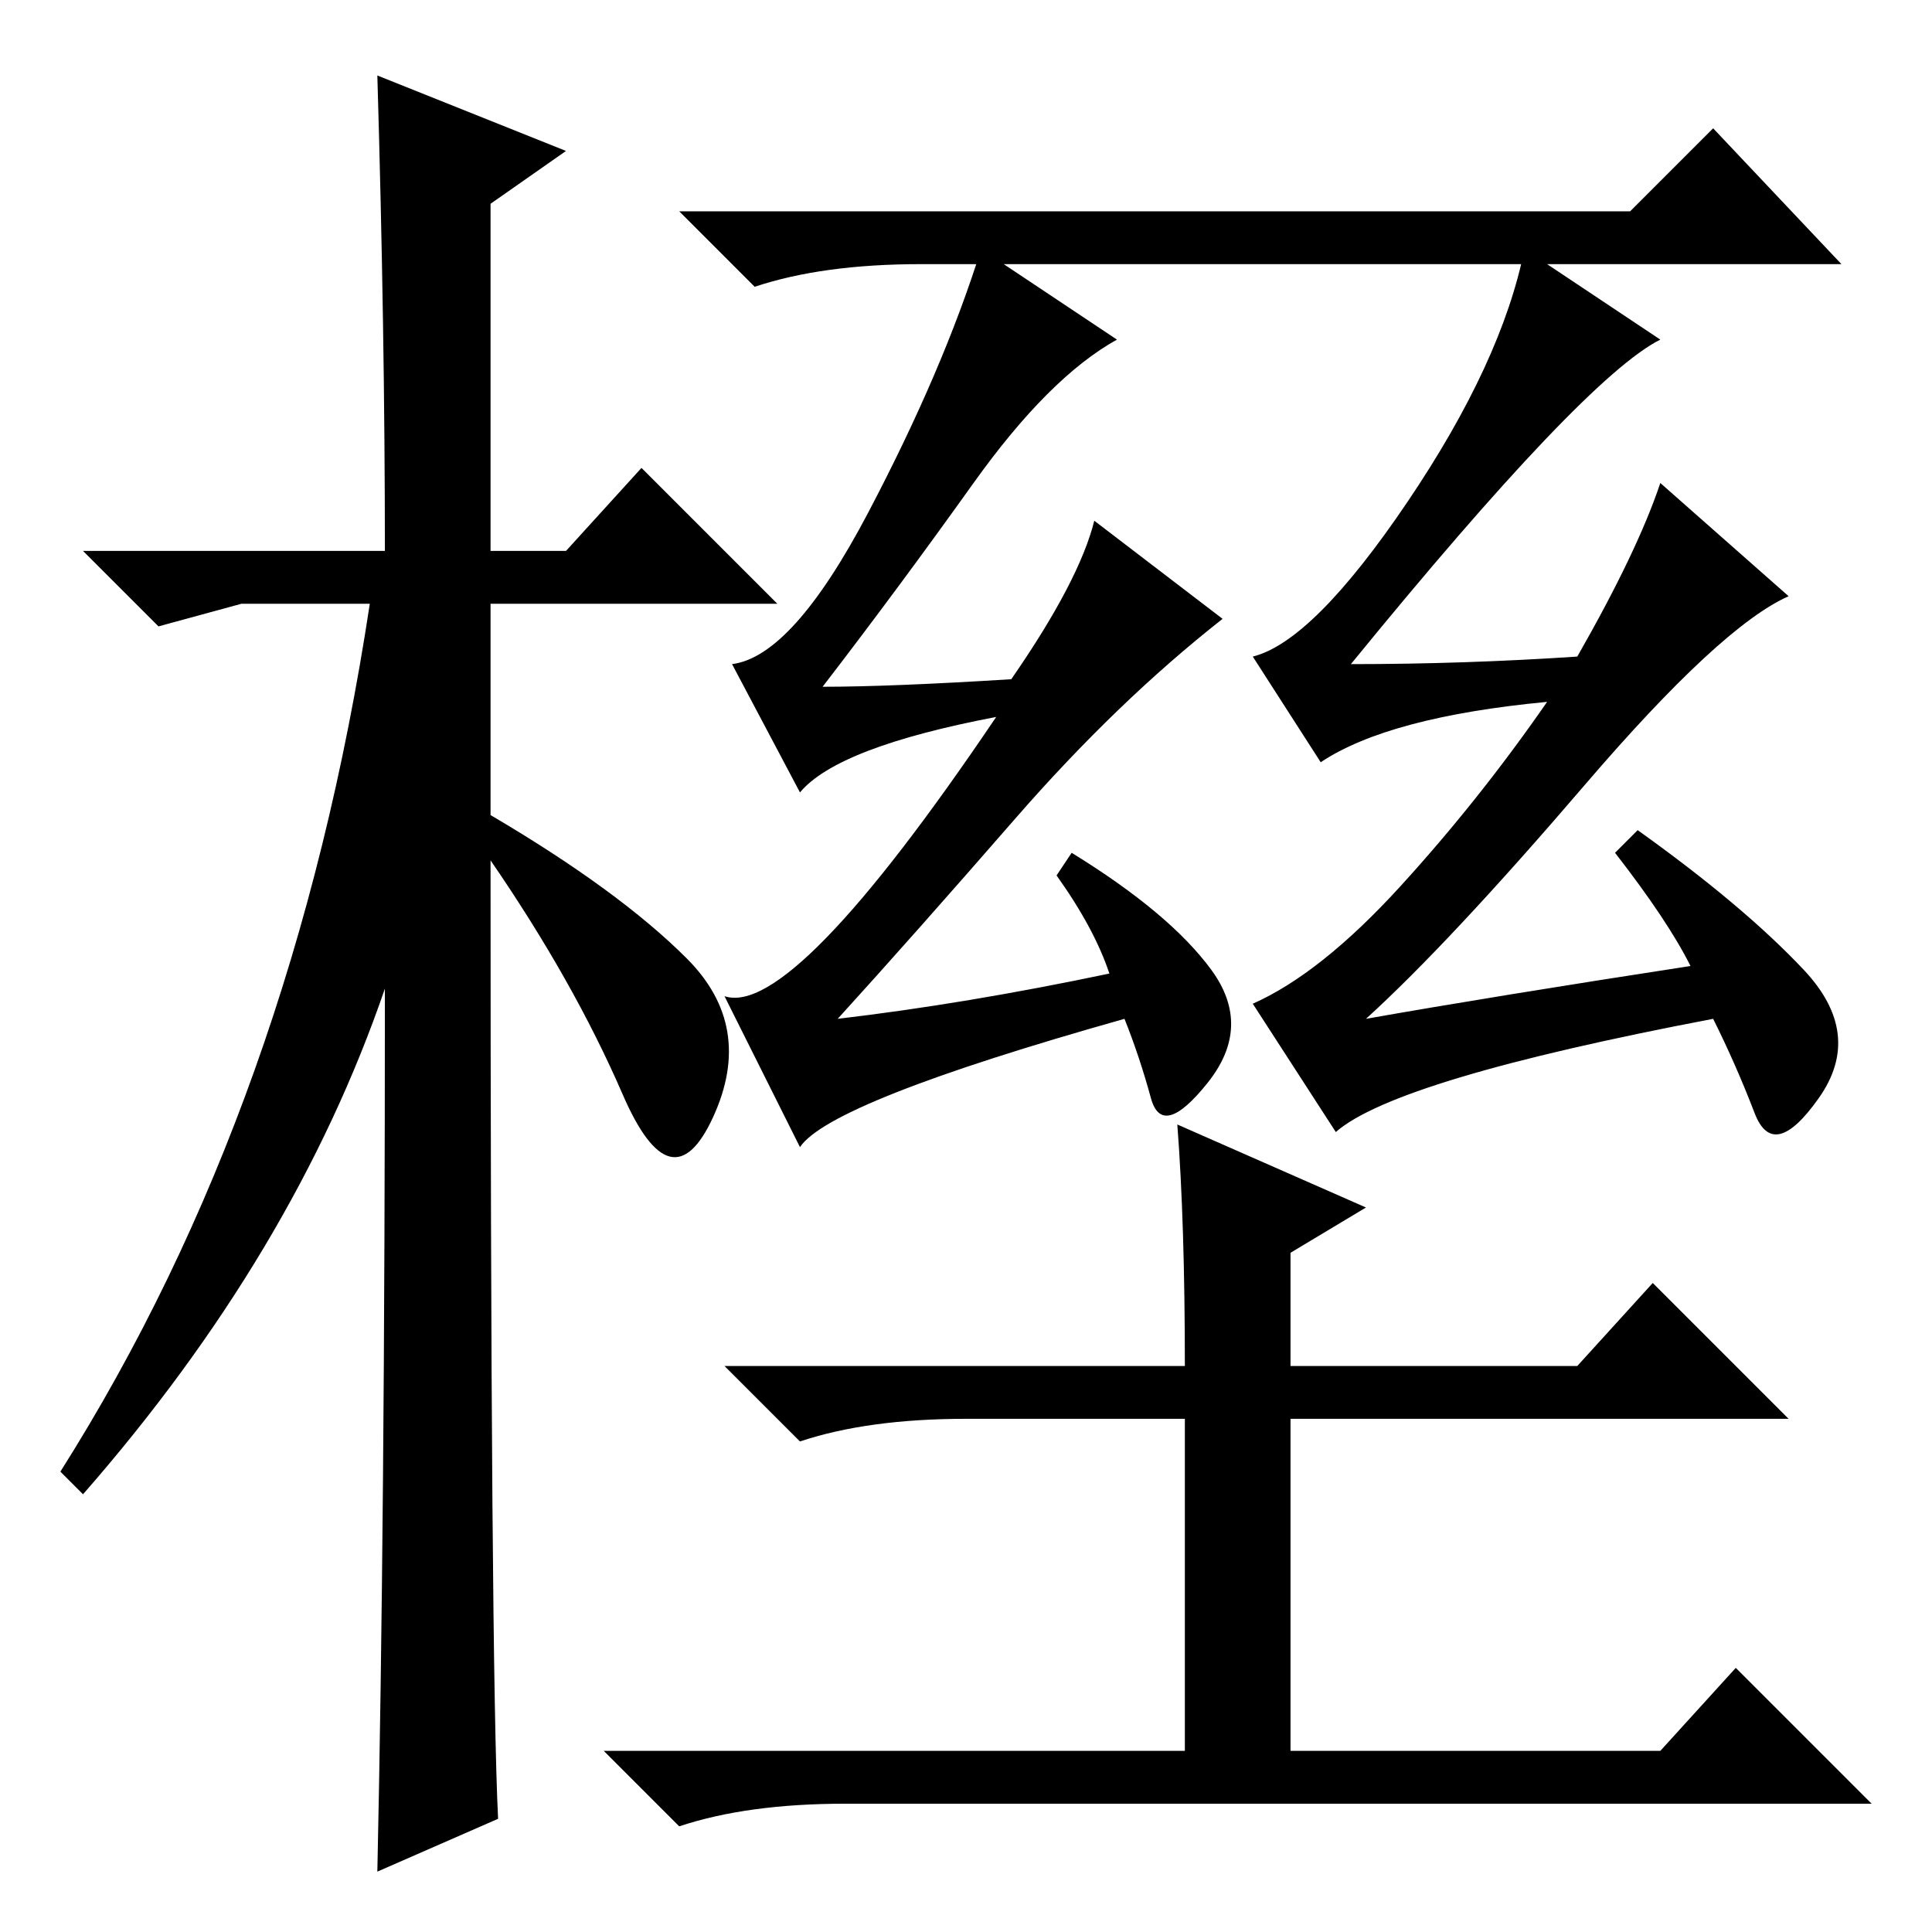 <?xml version="1.0" standalone="no"?>
<!DOCTYPE svg PUBLIC "-//W3C//DTD SVG 1.1//EN" "http://www.w3.org/Graphics/SVG/1.1/DTD/svg11.dtd" >
<svg xmlns="http://www.w3.org/2000/svg" xmlns:xlink="http://www.w3.org/1999/xlink" version="1.1" viewBox="0 -36 256 256">
  <g transform="matrix(1 0 0 -1 0 220)">
   <path fill="currentColor"
d="M66 15l-16 -7q1 46 1 117q-12 -35 -40 -67l-3 3q31 49 41 115h-17l-11 -3l-10 10h40q0 29 -1 63l25 -10l-10 -7v-46h10l10 11l18 -18h-38v-28q17 -10 26 -19t3.5 -21t-12 3t-17.5 31q0 -107 1 -127zM134 166q9 13 11 21l17 -13q-14 -11 -27.5 -26.5t-23.5 -26.5
q17 2 36 6q-2 6 -7 13l2 3q13 -8 18.5 -15.5t-0.5 -15t-7.5 -2t-3.5 10.5q-39 -11 -43 -17l-10 20q9 -3 36 37q-21 -4 -26 -10l-9 17q8 1 18 20t15 35l18 -12q-9 -5 -19 -19t-20 -27q9 0 25 1zM156 107l25 -11l-10 -6v-15h38l10 11l18 -18h-66v-44h49l10 11l18 -18h-136
q-13 0 -22 -3l-10 10h77v44h-29q-13 0 -22 -3l-10 10h61q0 19 -1 32zM216 228l11 11l17 -18h-122q-13 0 -22 -3l-10 10h126zM209 169q8 14 11 23l17 -15q-9 -4 -27 -25t-29 -31q17 3 43 7q-3 6 -10 15l3 3q14 -10 22 -18.5t2 -17t-8.5 -2t-5.5 12.5q-42 -8 -50 -15l-11 17
q9 4 19.5 15.5t19.5 24.5q-21 -2 -30 -8l-9 14q8 2 20.5 20.5t15.5 33.5l18 -12q-10 -5 -41 -43q15 0 30 1z" />
  </g>

</svg>
